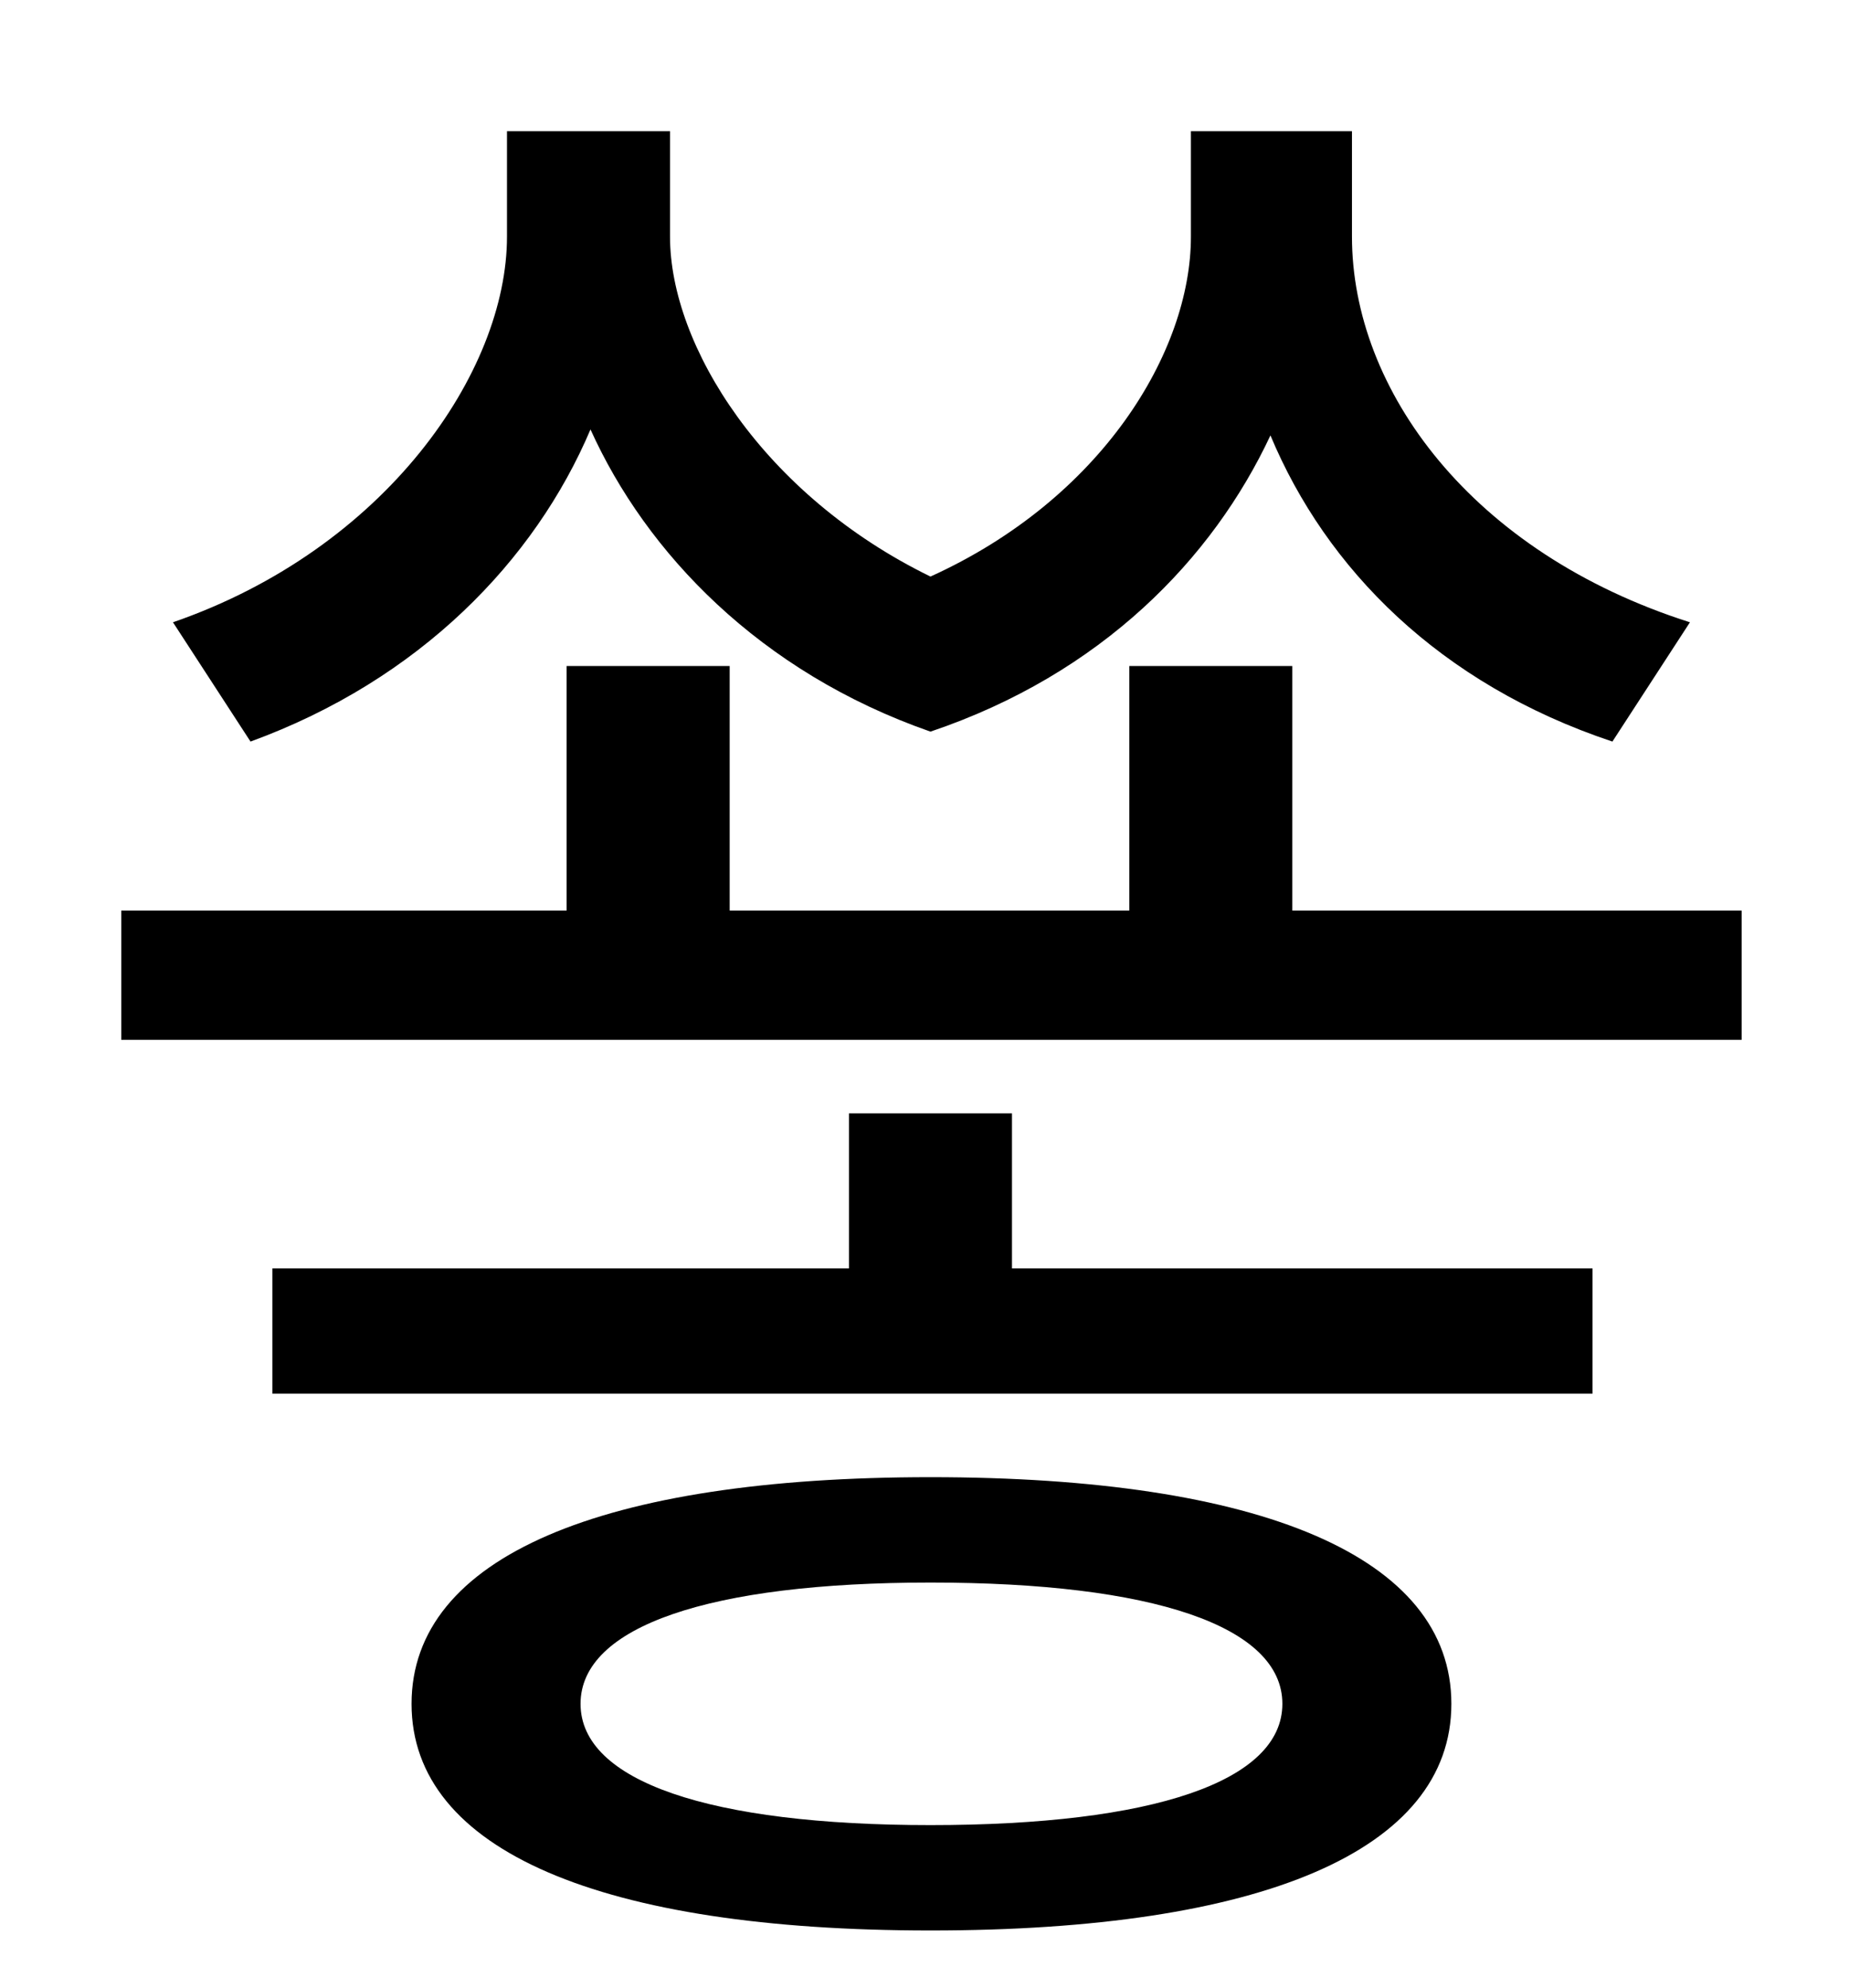 <?xml version="1.0" standalone="no"?>
<!DOCTYPE svg PUBLIC "-//W3C//DTD SVG 1.1//EN" "http://www.w3.org/Graphics/SVG/1.1/DTD/svg11.dtd" >
<svg xmlns="http://www.w3.org/2000/svg" xmlns:xlink="http://www.w3.org/1999/xlink" version="1.1" viewBox="-10 0 930 1000">
   <path fill="currentColor"
d="M840 313l-39 60c-87 -29 -144 -87 -172 -154c-29 62 -85 120 -171 149c-86 -30 -143 -90 -171 -152c-28 66 -86 126 -171 157l-39 -60c107 -37 168 -126 168 -194v-53h82v53c0 55 47 130 131 171c86 -39 131 -113 131 -171v-53h81v53c0 77 60 159 170 194zM458 918
c112 0 177 -22 177 -61s-65 -61 -177 -61c-111 0 -176 22 -176 61s65 61 176 61zM458 743c166 0 262 40 262 114s-96 114 -262 114c-165 0 -261 -40 -261 -114s96 -114 261 -114zM499 560v78h292v63h-664v-63h290v-78h82zM640 458h226v65h-815v-65h224v-123h82v123h201v-123
h82v123z" />
</svg>
